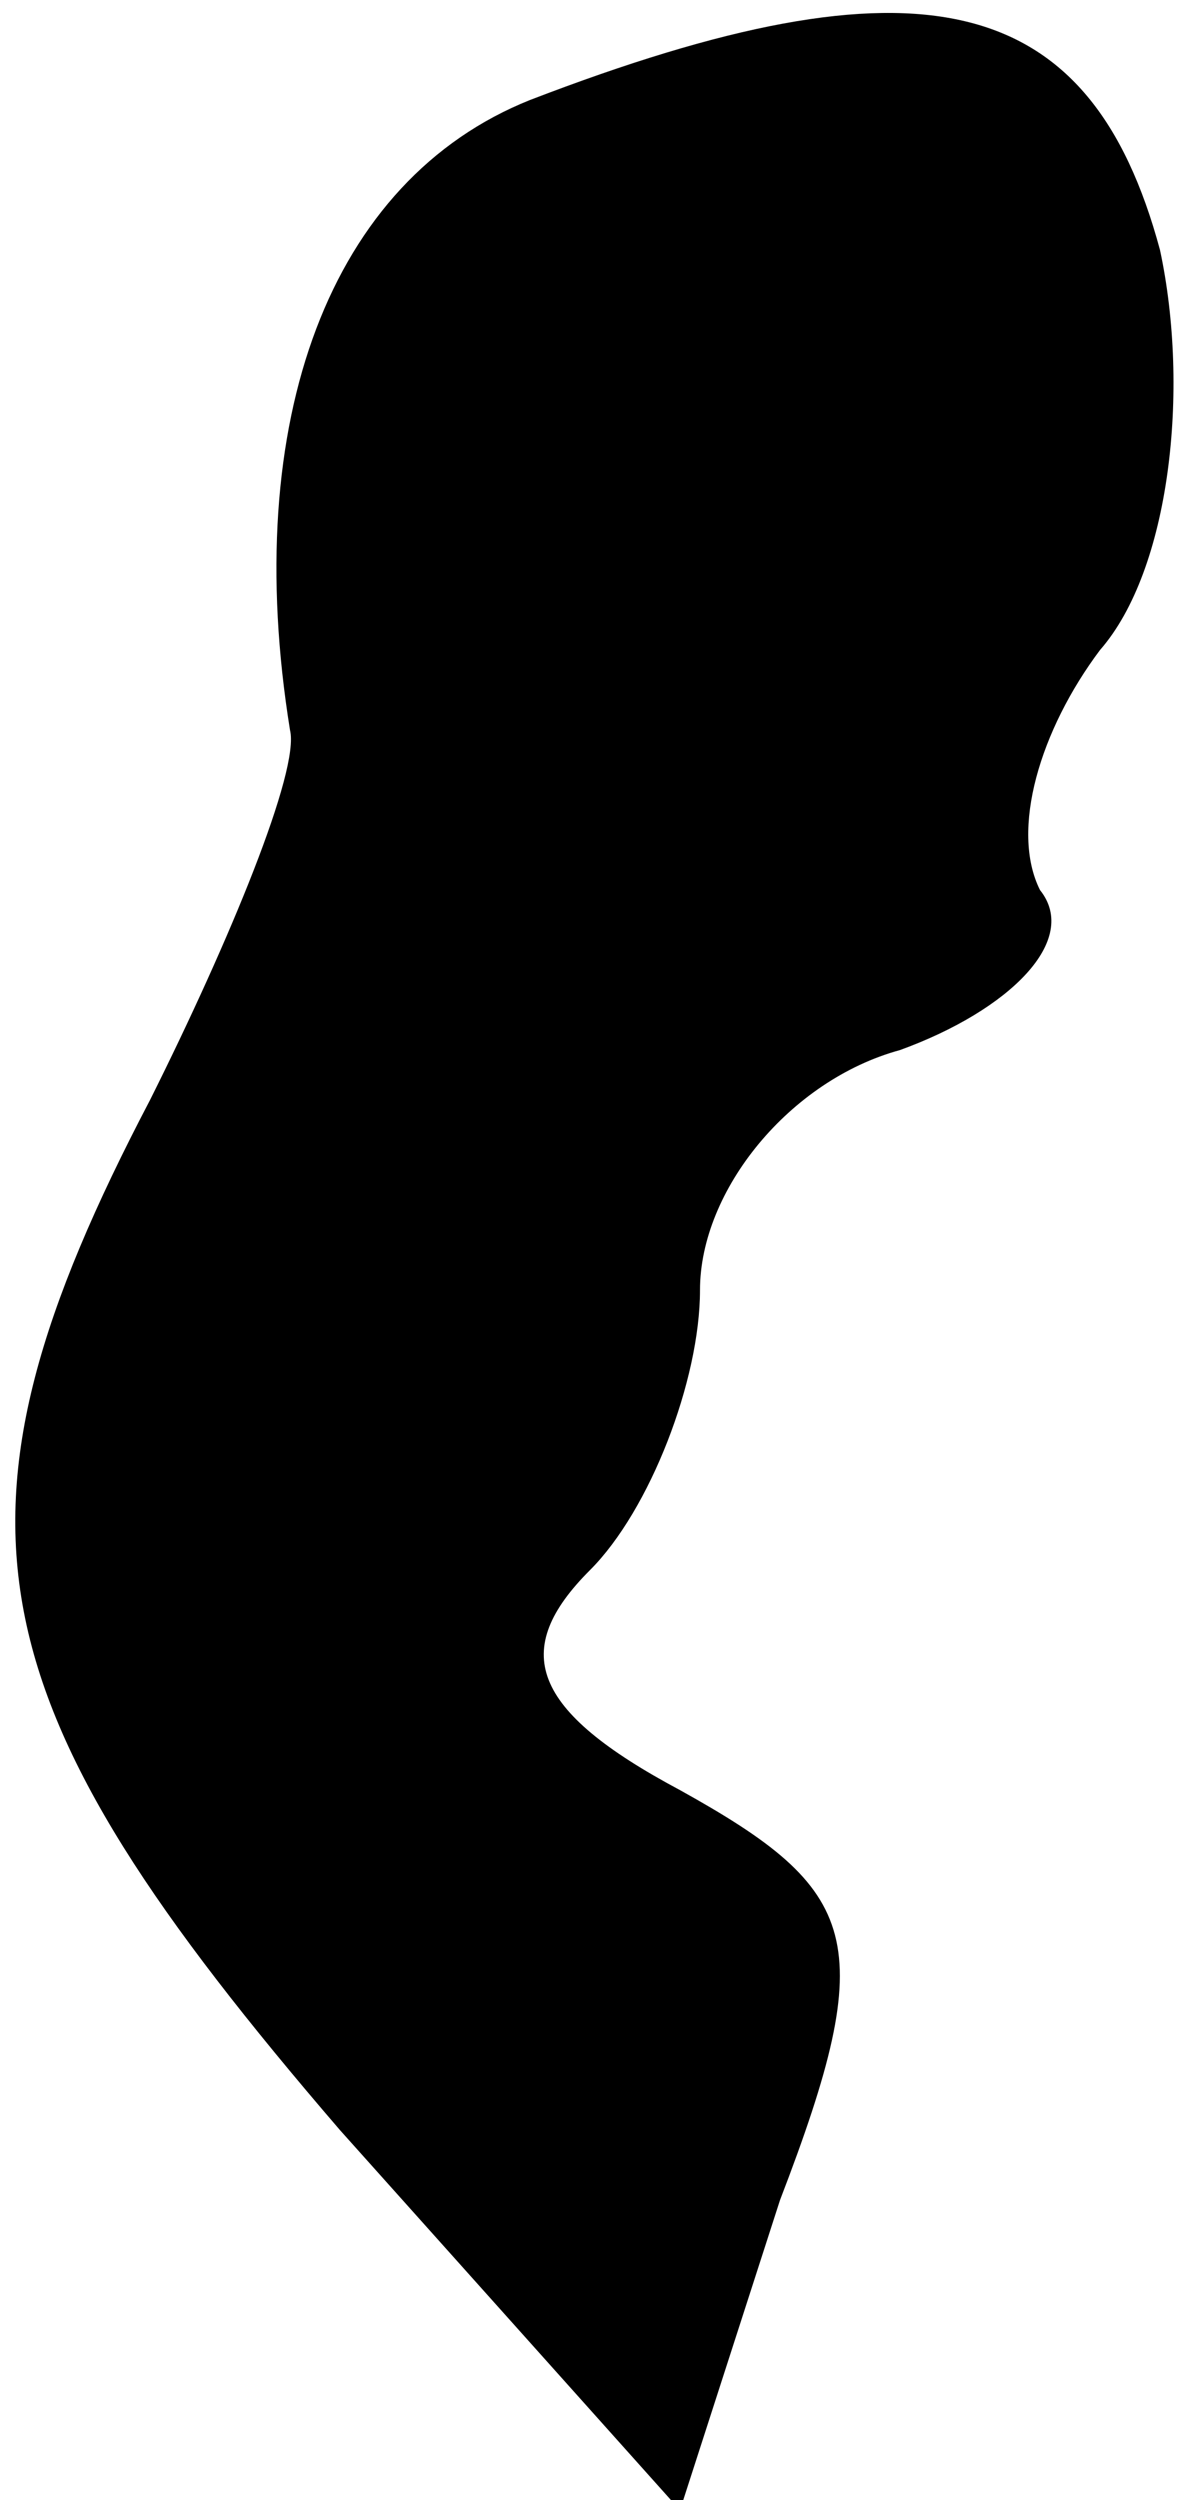<?xml version="1.0" standalone="no"?>
<!DOCTYPE svg PUBLIC "-//W3C//DTD SVG 20010904//EN"
 "http://www.w3.org/TR/2001/REC-SVG-20010904/DTD/svg10.dtd">
<svg version="1.0" xmlns="http://www.w3.org/2000/svg"
 width="12pt" height="25pt" viewBox="0 0 12 25"
 preserveAspectRatio="xMidYMid meet">
<g transform="translate(0,25) scale(0.1,-0.1)"
fill="#000000" stroke="none">
<path fill="#000000" stroke="none" d="M53 240 c-20 -8 -29 -32 -24 -63 1 -4
-6 -21 -14 -37 -22 -42 -18 -60 19 -103 l34 -38 10 31 c10 26 8 31 -10 41 -15
8 -17 14 -9 22 6 6 11 19 11 28 0 10 9 21 20 24 11 4 18 11 14 16 -3 6 0 16 6
24 7 8 9 26 6 40 -7 26 -24 30 -63 15z"/>
</g>
</svg>
